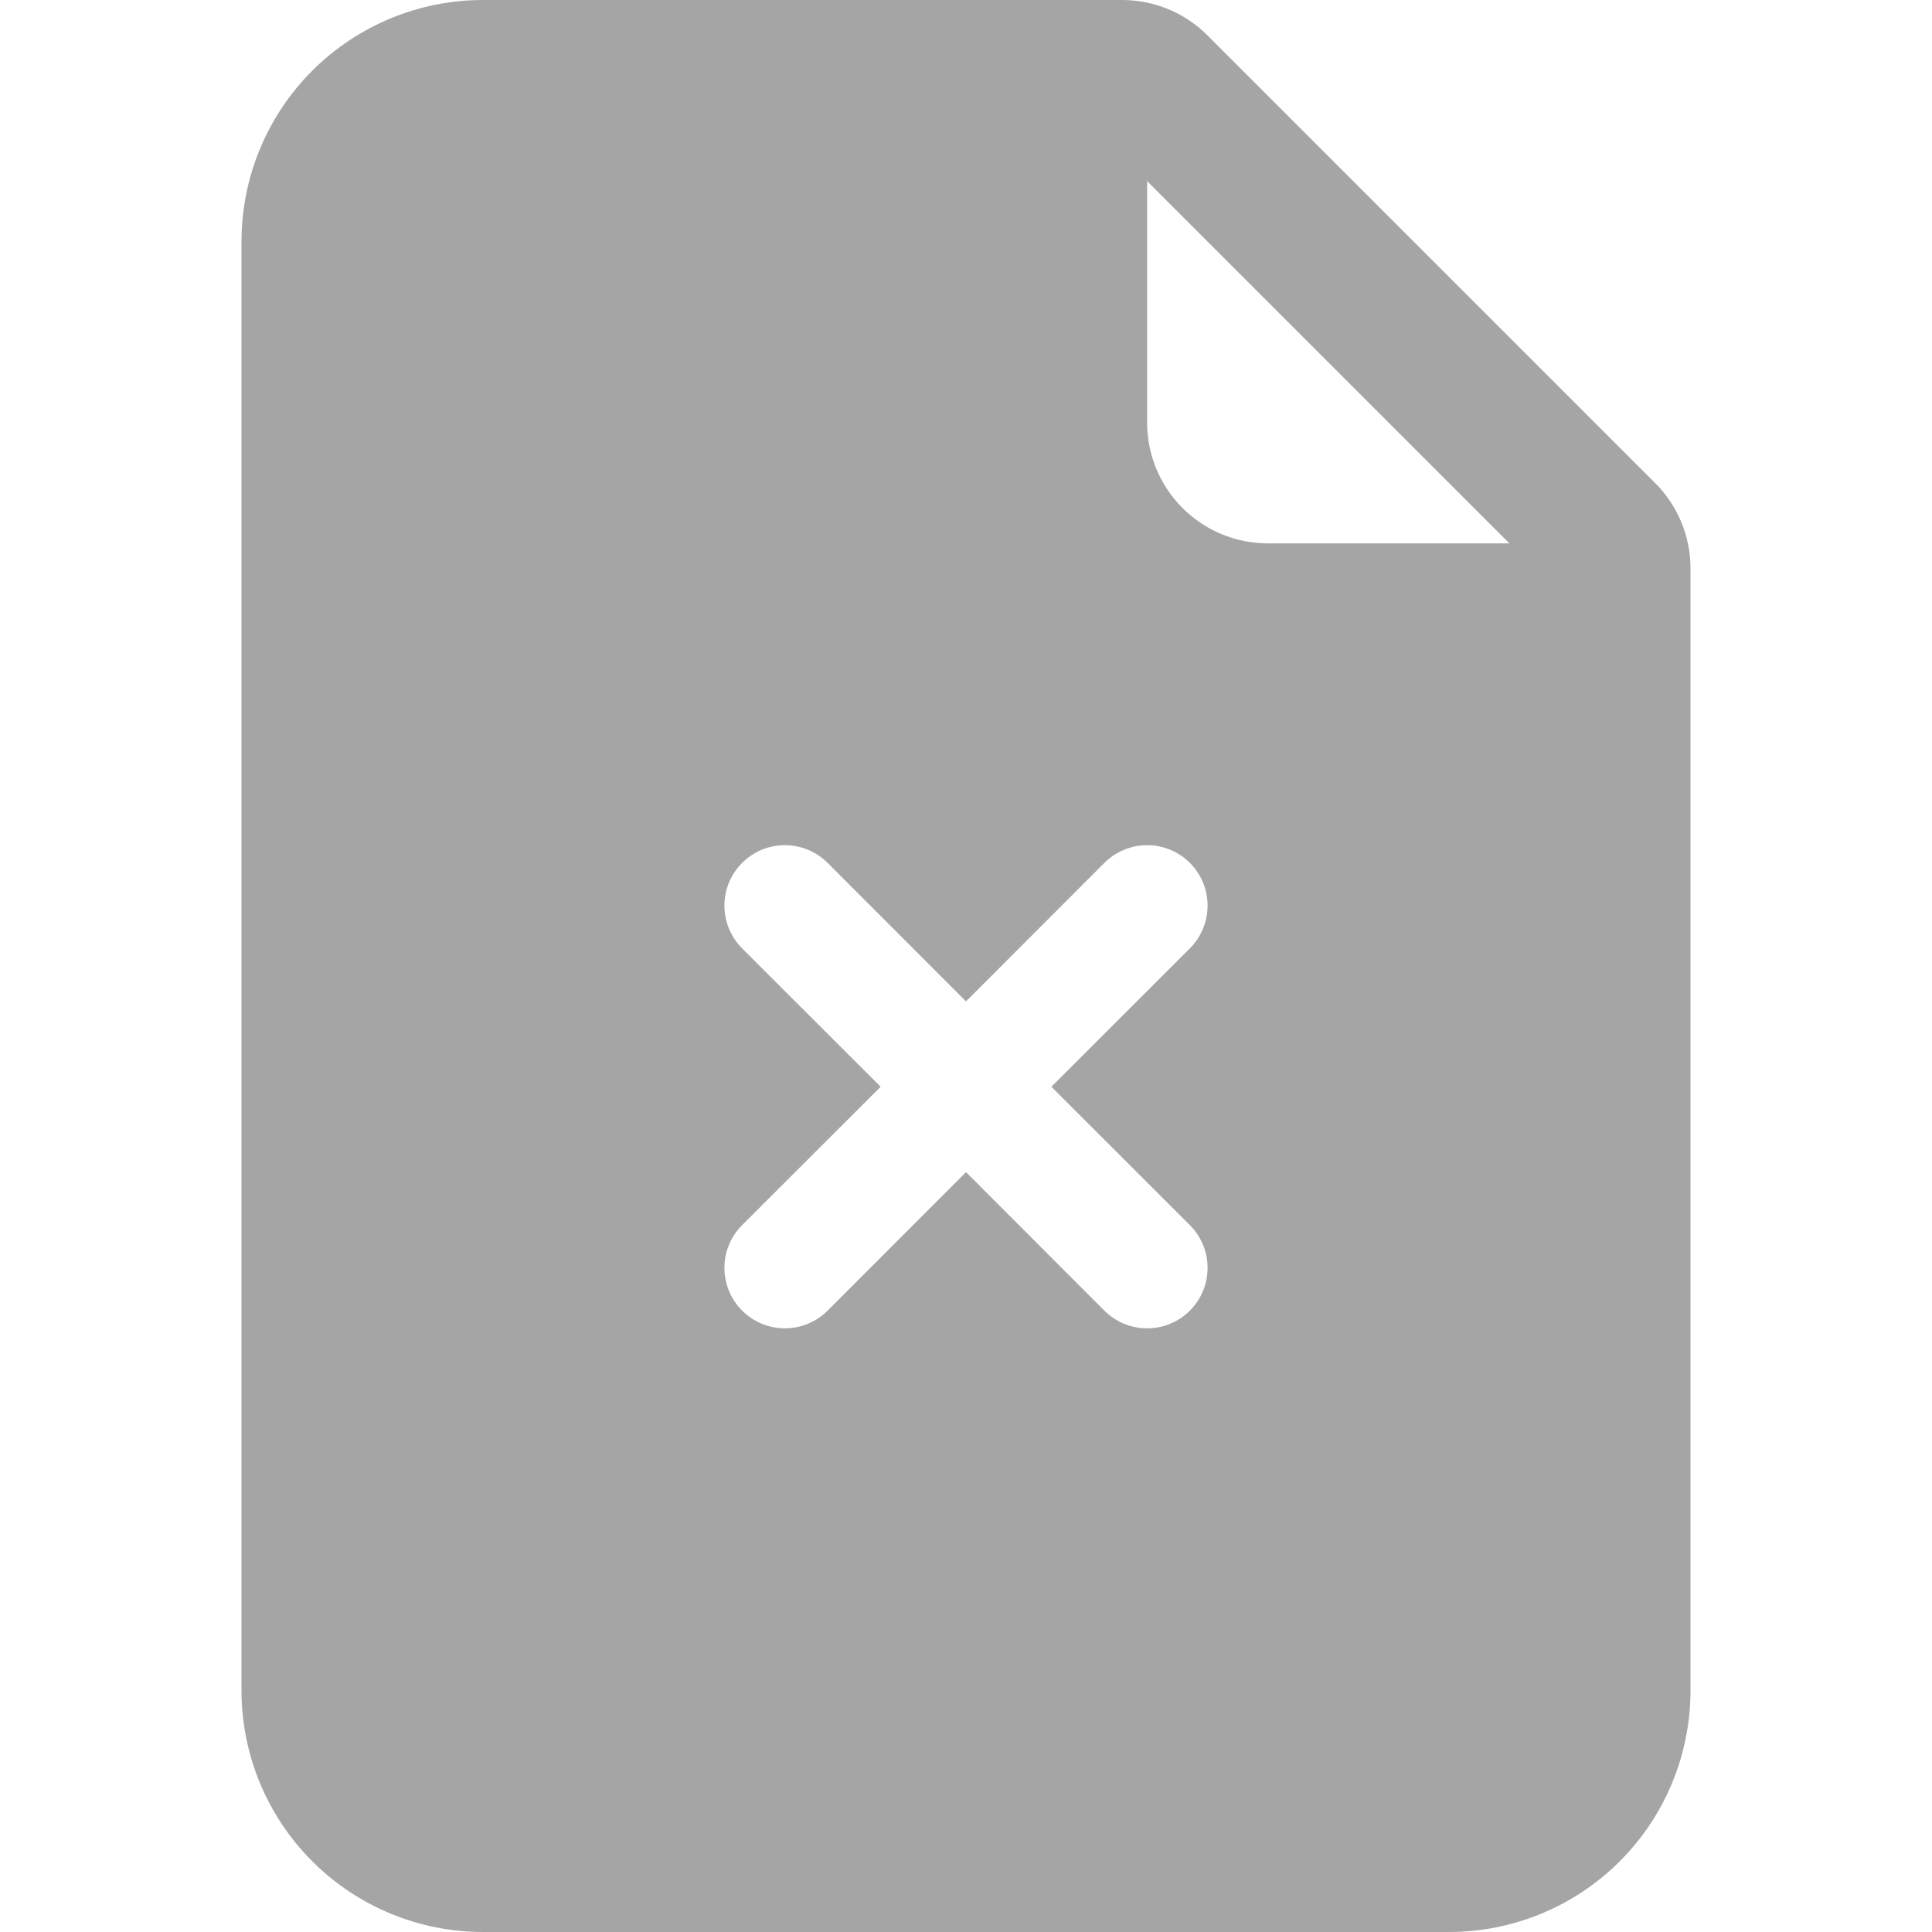 <svg width="48" height="48" viewBox="0 0 48 48" fill="none" xmlns="http://www.w3.org/2000/svg">
<path d="M27.879 0H12C10.409 0 8.883 0.632 7.757 1.757C6.632 2.883 6 4.409 6 6V42C6 43.591 6.632 45.117 7.757 46.243C8.883 47.368 10.409 48 12 48H36C37.591 48 39.117 47.368 40.243 46.243C41.368 45.117 42 43.591 42 42V14.121C42 13.325 41.684 12.562 41.121 12L30 0.879C29.438 0.316 28.675 0 27.879 0V0ZM28.5 10.5V4.5L37.5 13.5H31.5C30.704 13.5 29.941 13.184 29.379 12.621C28.816 12.059 28.5 11.296 28.5 10.5ZM20.562 21.438L24 24.879L27.438 21.438C27.72 21.156 28.102 20.998 28.5 20.998C28.898 20.998 29.28 21.156 29.562 21.438C29.844 21.72 30.002 22.102 30.002 22.5C30.002 22.898 29.844 23.28 29.562 23.562L26.121 27L29.562 30.438C29.844 30.72 30.002 31.102 30.002 31.5C30.002 31.898 29.844 32.28 29.562 32.562C29.28 32.844 28.898 33.002 28.5 33.002C28.102 33.002 27.72 32.844 27.438 32.562L24 29.121L20.562 32.562C20.28 32.844 19.898 33.002 19.5 33.002C19.102 33.002 18.72 32.844 18.438 32.562C18.156 32.28 17.998 31.898 17.998 31.5C17.998 31.102 18.156 30.72 18.438 30.438L21.879 27L18.438 23.562C18.299 23.422 18.188 23.257 18.112 23.075C18.037 22.892 17.998 22.697 17.998 22.5C17.998 22.303 18.037 22.108 18.112 21.925C18.188 21.743 18.299 21.578 18.438 21.438C18.578 21.299 18.743 21.188 18.925 21.112C19.108 21.037 19.303 20.998 19.5 20.998C19.697 20.998 19.892 21.037 20.075 21.112C20.257 21.188 20.422 21.299 20.562 21.438V21.438Z" fill="#A5A5A5"/>
</svg>

